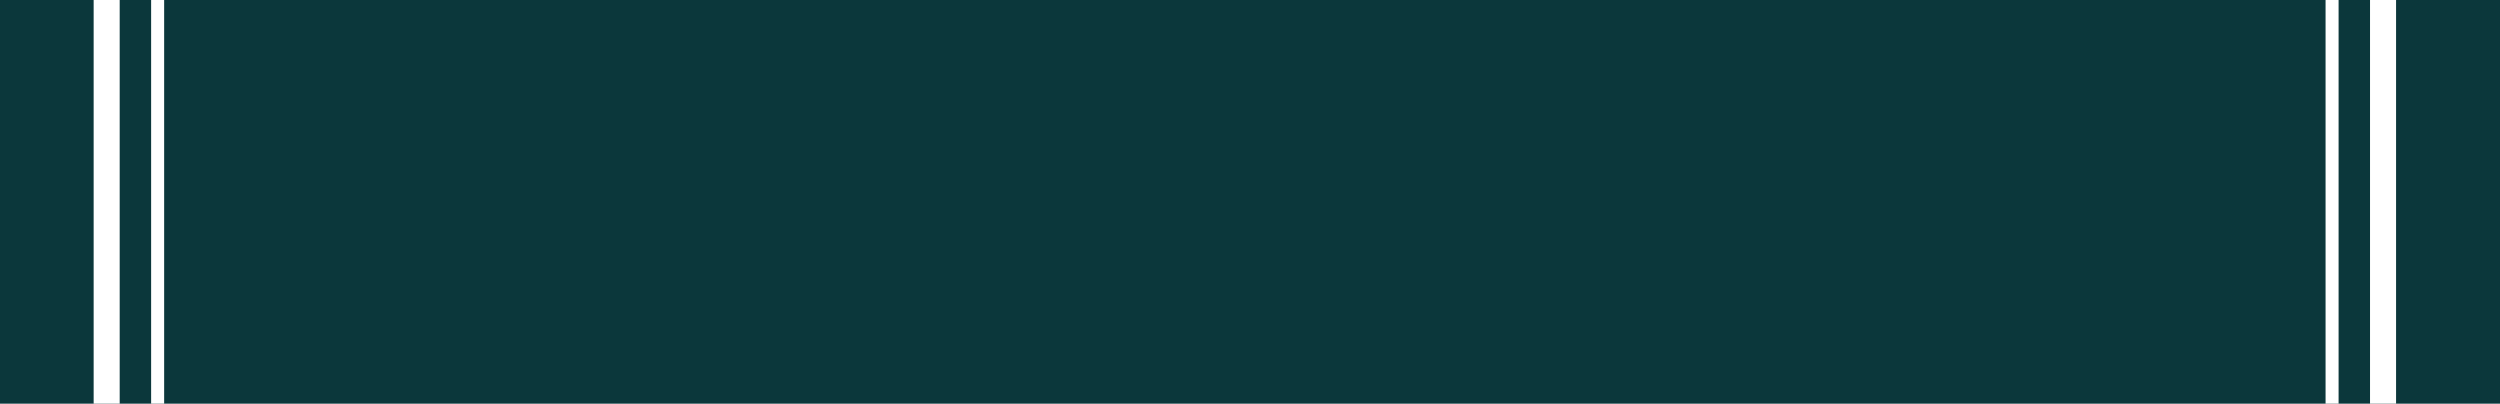 <?xml version="1.0" encoding="utf-8"?>
<!-- Generator: Adobe Illustrator 16.0.0, SVG Export Plug-In . SVG Version: 6.00 Build 0)  -->
<!DOCTYPE svg PUBLIC "-//W3C//DTD SVG 1.1//EN" "http://www.w3.org/Graphics/SVG/1.1/DTD/svg11.dtd">
<svg version="1.1" id="Layer_1" xmlns="http://www.w3.org/2000/svg" xmlns:xlink="http://www.w3.org/1999/xlink" x="0px" y="0px"
	 width="960px" height="155px" viewBox="0 0 960 155" enable-background="new 0 0 960 155" xml:space="preserve">
<rect fill="#0B373B" width="960" height="155"/>
<line fill="none" stroke="#FFFFFF" stroke-width="5" stroke-miterlimit="10" x1="895.518" y1="0" x2="895.518" y2="155"/>
<line fill="none" stroke="#FFFFFF" stroke-width="10" stroke-miterlimit="10" x1="915.09" y1="0" x2="915.09" y2="155"/>
<line fill="none" stroke="#FFFFFF" stroke-width="5" stroke-miterlimit="10" x1="60.533" y1="0" x2="60.533" y2="155"/>
<line fill="none" stroke="#FFFFFF" stroke-width="10" stroke-miterlimit="10" x1="40.96" y1="0" x2="40.96" y2="155"/>
</svg>
